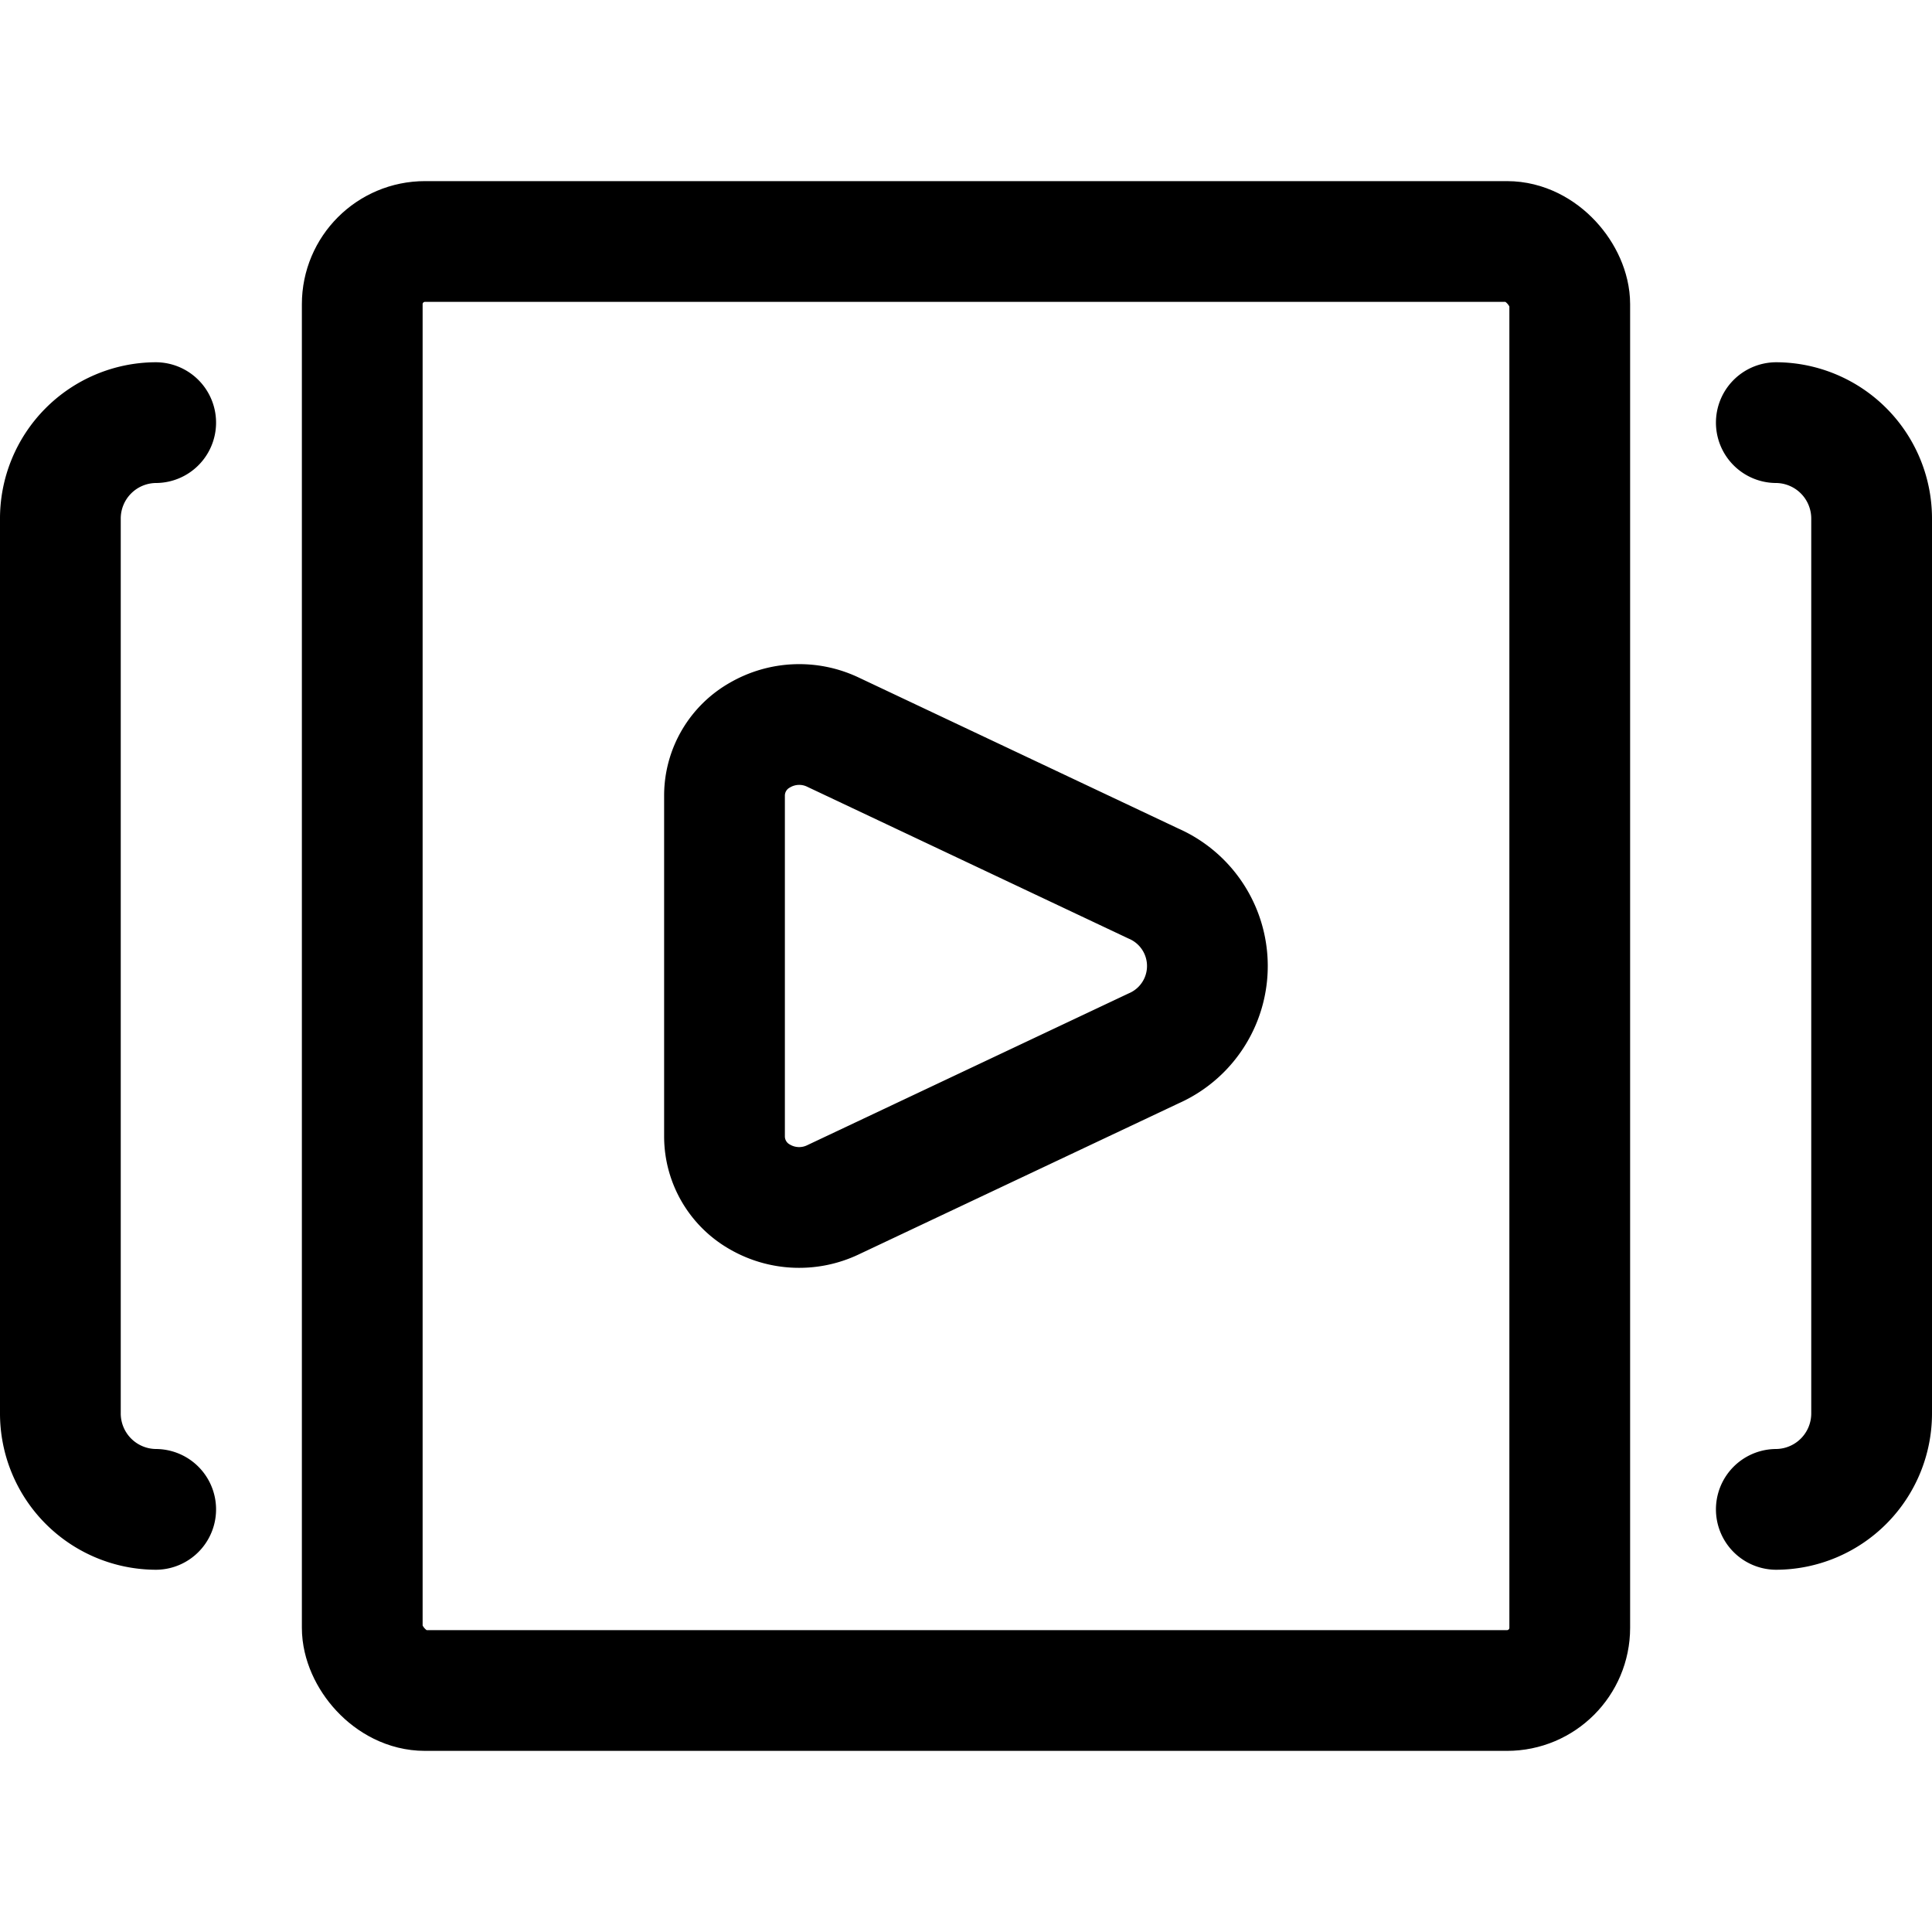 <svg xmlns="http://www.w3.org/2000/svg" viewBox="0 0 24 24"><defs><style>.a{fill:none;stroke:#000;stroke-linecap:round;stroke-linejoin:round;stroke-width:1.5px;}</style></defs><title>video-player-slider</title><path class="a" d="M10.341,9.092a.973.973,0,0,0-.9.039A.863.863,0,0,0,9,9.875v4.249a.864.864,0,0,0,.44.745.975.975,0,0,0,.9.039l3.987-1.883a1.118,1.118,0,0,0,0-2.05Z"/><rect class="a" x="4.5" y="3" width="15" height="18" rx="0.779" ry="0.779"/><path class="a" d="M1.934,5.25A1.192,1.192,0,0,0,.75,6.45v11.1a1.192,1.192,0,0,0,1.184,1.2"/><path class="a" d="M22.066,5.25a1.192,1.192,0,0,1,1.184,1.2v11.1a1.192,1.192,0,0,1-1.184,1.2"/></svg>
